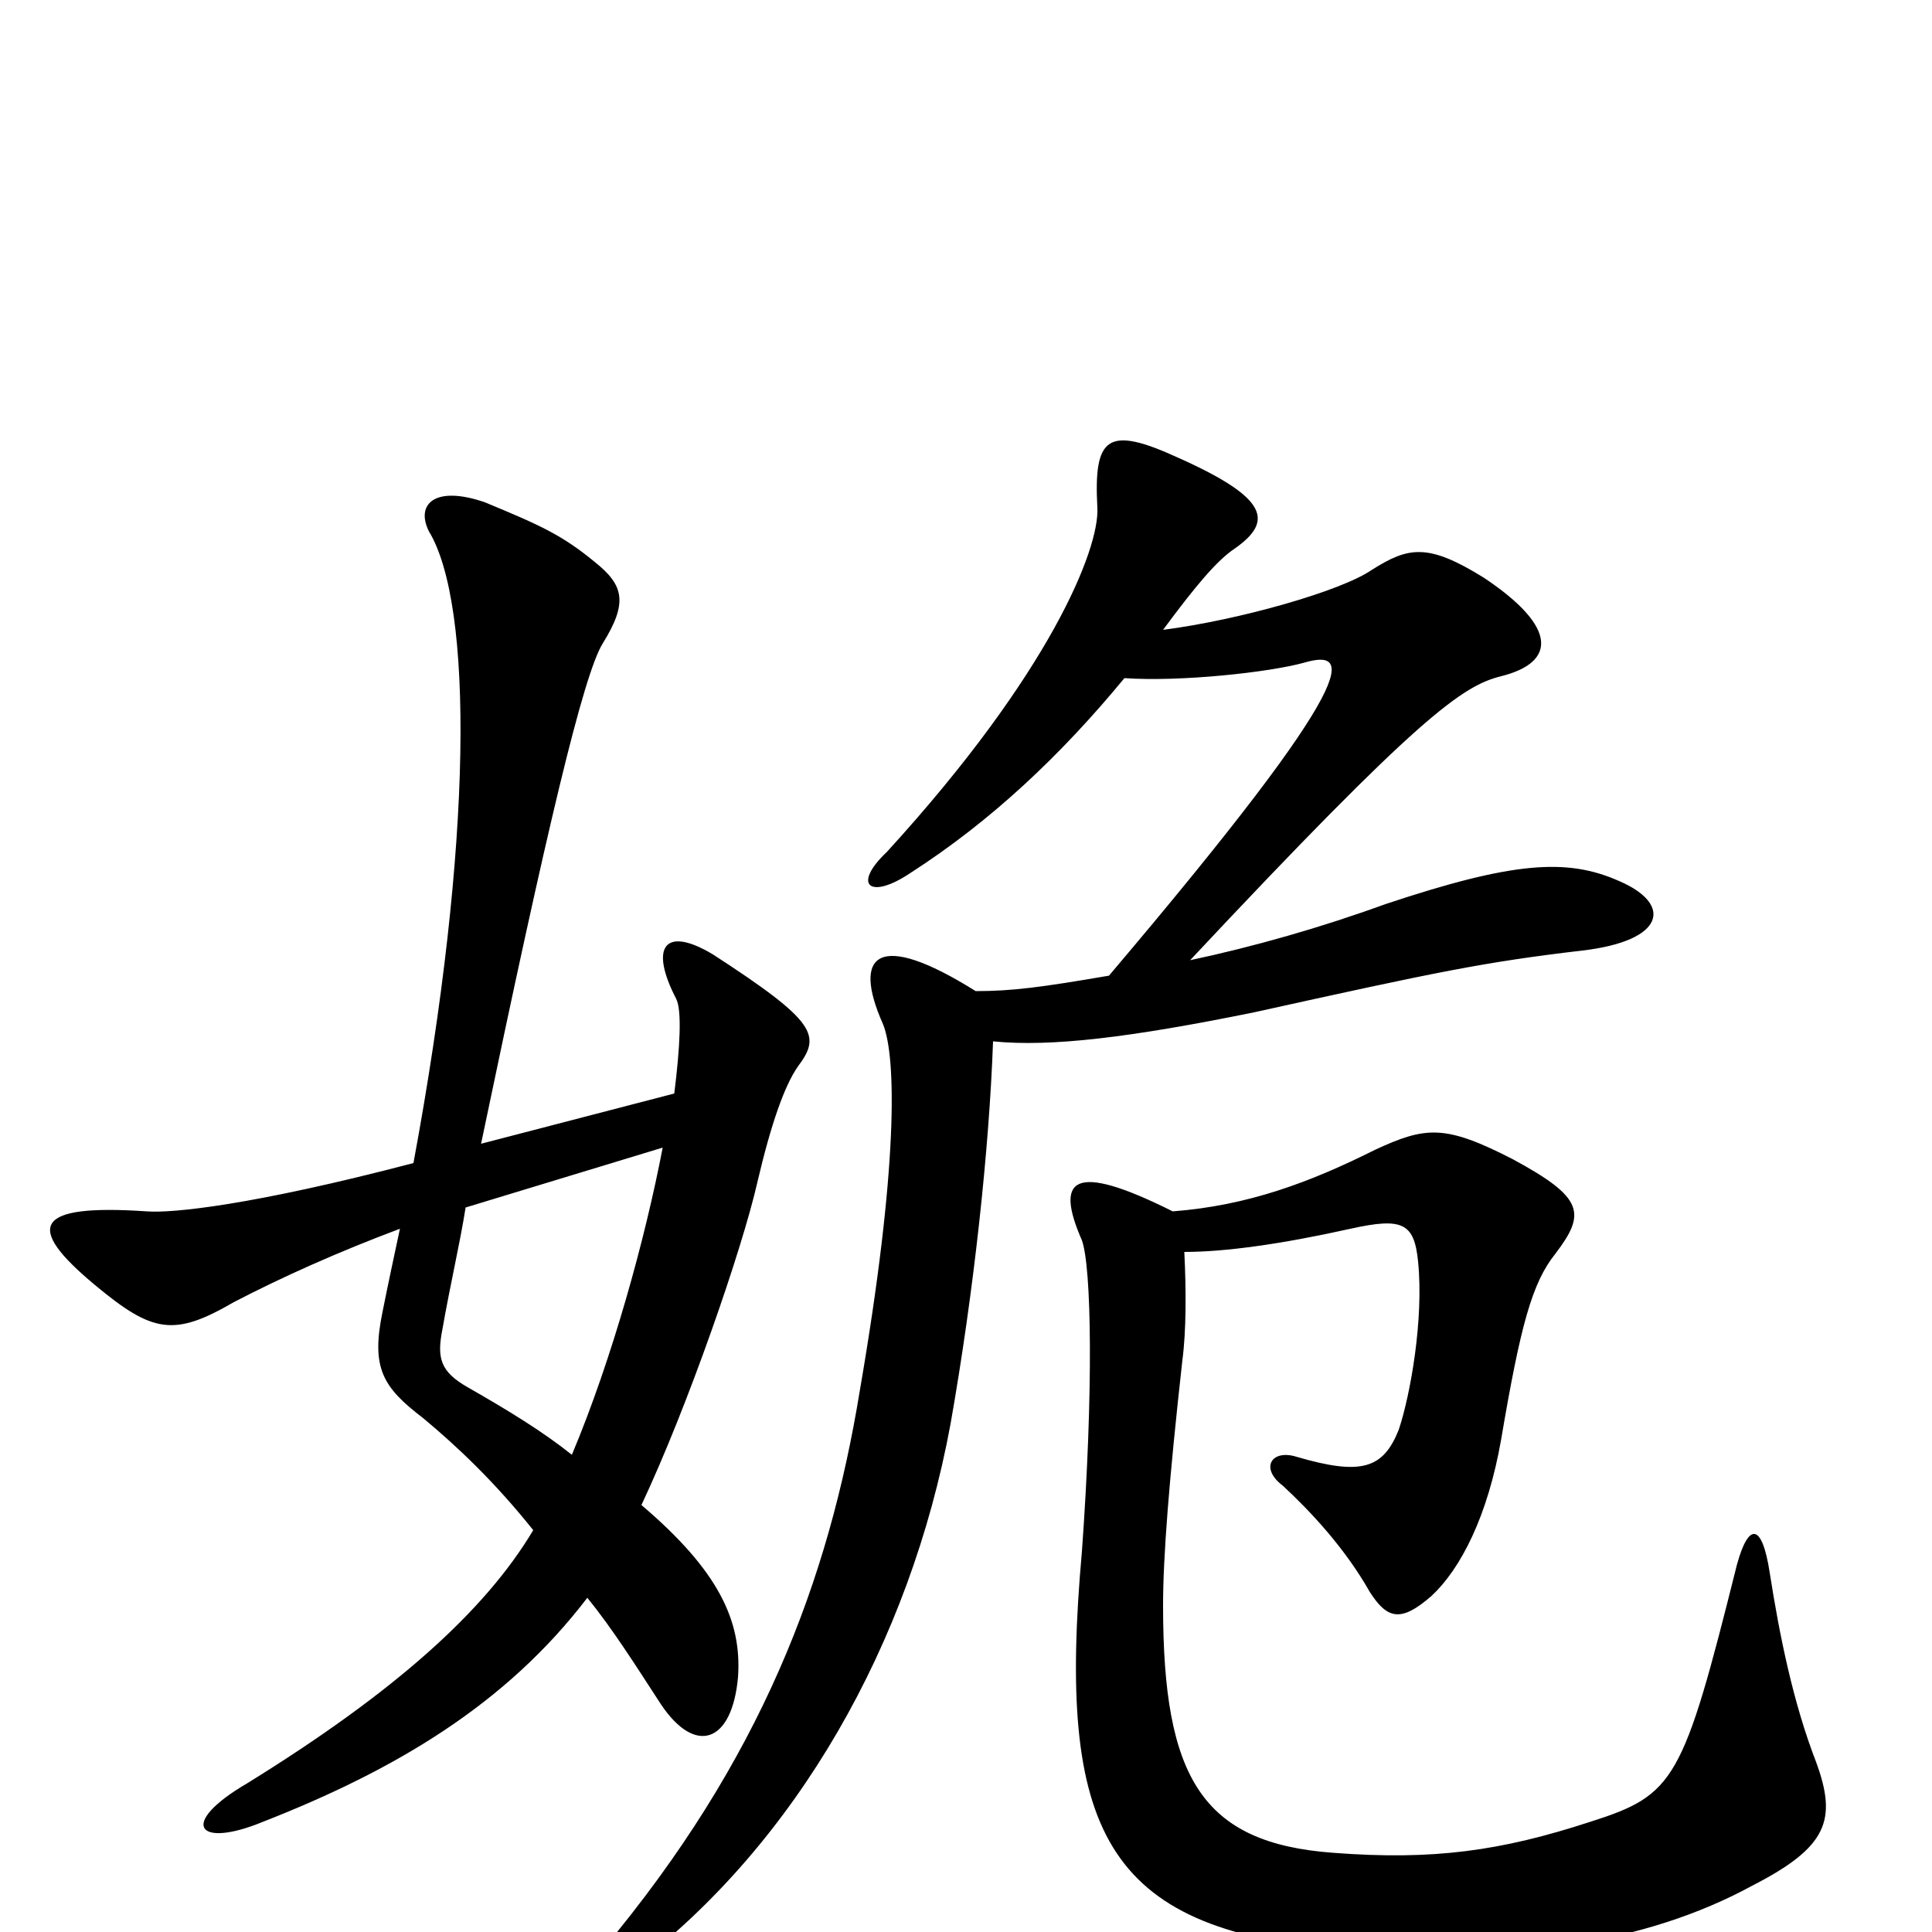 <svg xmlns="http://www.w3.org/2000/svg" viewBox="0 -1000 1000 1000">
	<path fill="#000000" d="M613 -352C634 -352 663 -356 699 -364C726 -370 732 -367 734 -347C737 -317 730 -278 724 -260C716 -240 705 -236 671 -246C658 -250 652 -240 664 -231C678 -218 696 -199 709 -176C718 -162 725 -160 741 -174C756 -188 770 -215 777 -255C787 -314 793 -336 805 -351C821 -372 820 -380 783 -400C748 -418 738 -417 712 -405C678 -388 646 -376 607 -373C555 -399 546 -390 560 -358C565 -344 566 -280 560 -197C547 -52 572 -2 692 9C780 17 852 6 907 -24C946 -44 951 -58 940 -88C928 -119 921 -154 916 -186C912 -212 905 -212 899 -190C871 -78 867 -71 823 -57C777 -42 742 -37 690 -41C622 -46 602 -80 602 -169C602 -194 605 -233 612 -296C614 -311 614 -332 613 -352ZM616 -503C735 -630 757 -645 777 -650C805 -657 807 -675 768 -701C739 -719 729 -717 710 -705C694 -694 641 -679 602 -674C619 -697 630 -710 639 -716C659 -730 657 -742 610 -763C573 -780 566 -774 568 -737C569 -716 544 -652 459 -559C441 -542 450 -534 471 -548C513 -575 549 -609 582 -649C611 -647 657 -652 675 -657C699 -664 708 -653 574 -495C539 -489 524 -487 505 -487C454 -519 441 -506 457 -470C464 -453 465 -396 445 -280C429 -182 394 -89 312 9C296 28 306 35 328 18C412 -46 471 -149 492 -263C504 -331 512 -405 514 -461C544 -458 585 -463 649 -476C744 -497 768 -502 819 -508C862 -513 866 -532 838 -544C811 -556 783 -554 717 -532C684 -520 649 -510 616 -503ZM241 -375L343 -406C334 -359 317 -297 296 -247C281 -259 263 -270 242 -282C228 -290 226 -297 229 -312C233 -335 238 -356 241 -375ZM214 -398C130 -376 89 -372 76 -373C17 -377 13 -365 49 -335C79 -310 90 -308 121 -326C146 -339 175 -352 207 -364C204 -350 201 -336 198 -321C192 -292 198 -282 219 -266C237 -251 256 -233 276 -208C251 -166 204 -124 128 -77C92 -56 102 -43 136 -57C205 -84 262 -118 304 -173C317 -157 329 -138 342 -118C360 -91 379 -98 382 -132C384 -161 372 -187 332 -221C356 -272 384 -353 392 -388C399 -418 406 -438 413 -448C425 -464 423 -471 369 -506C344 -521 336 -510 350 -483C353 -477 352 -458 349 -434L249 -408C283 -571 302 -651 312 -667C325 -688 323 -697 308 -709C291 -723 280 -728 251 -740C225 -749 215 -739 222 -725C245 -687 245 -565 214 -398Z"/>
</svg>